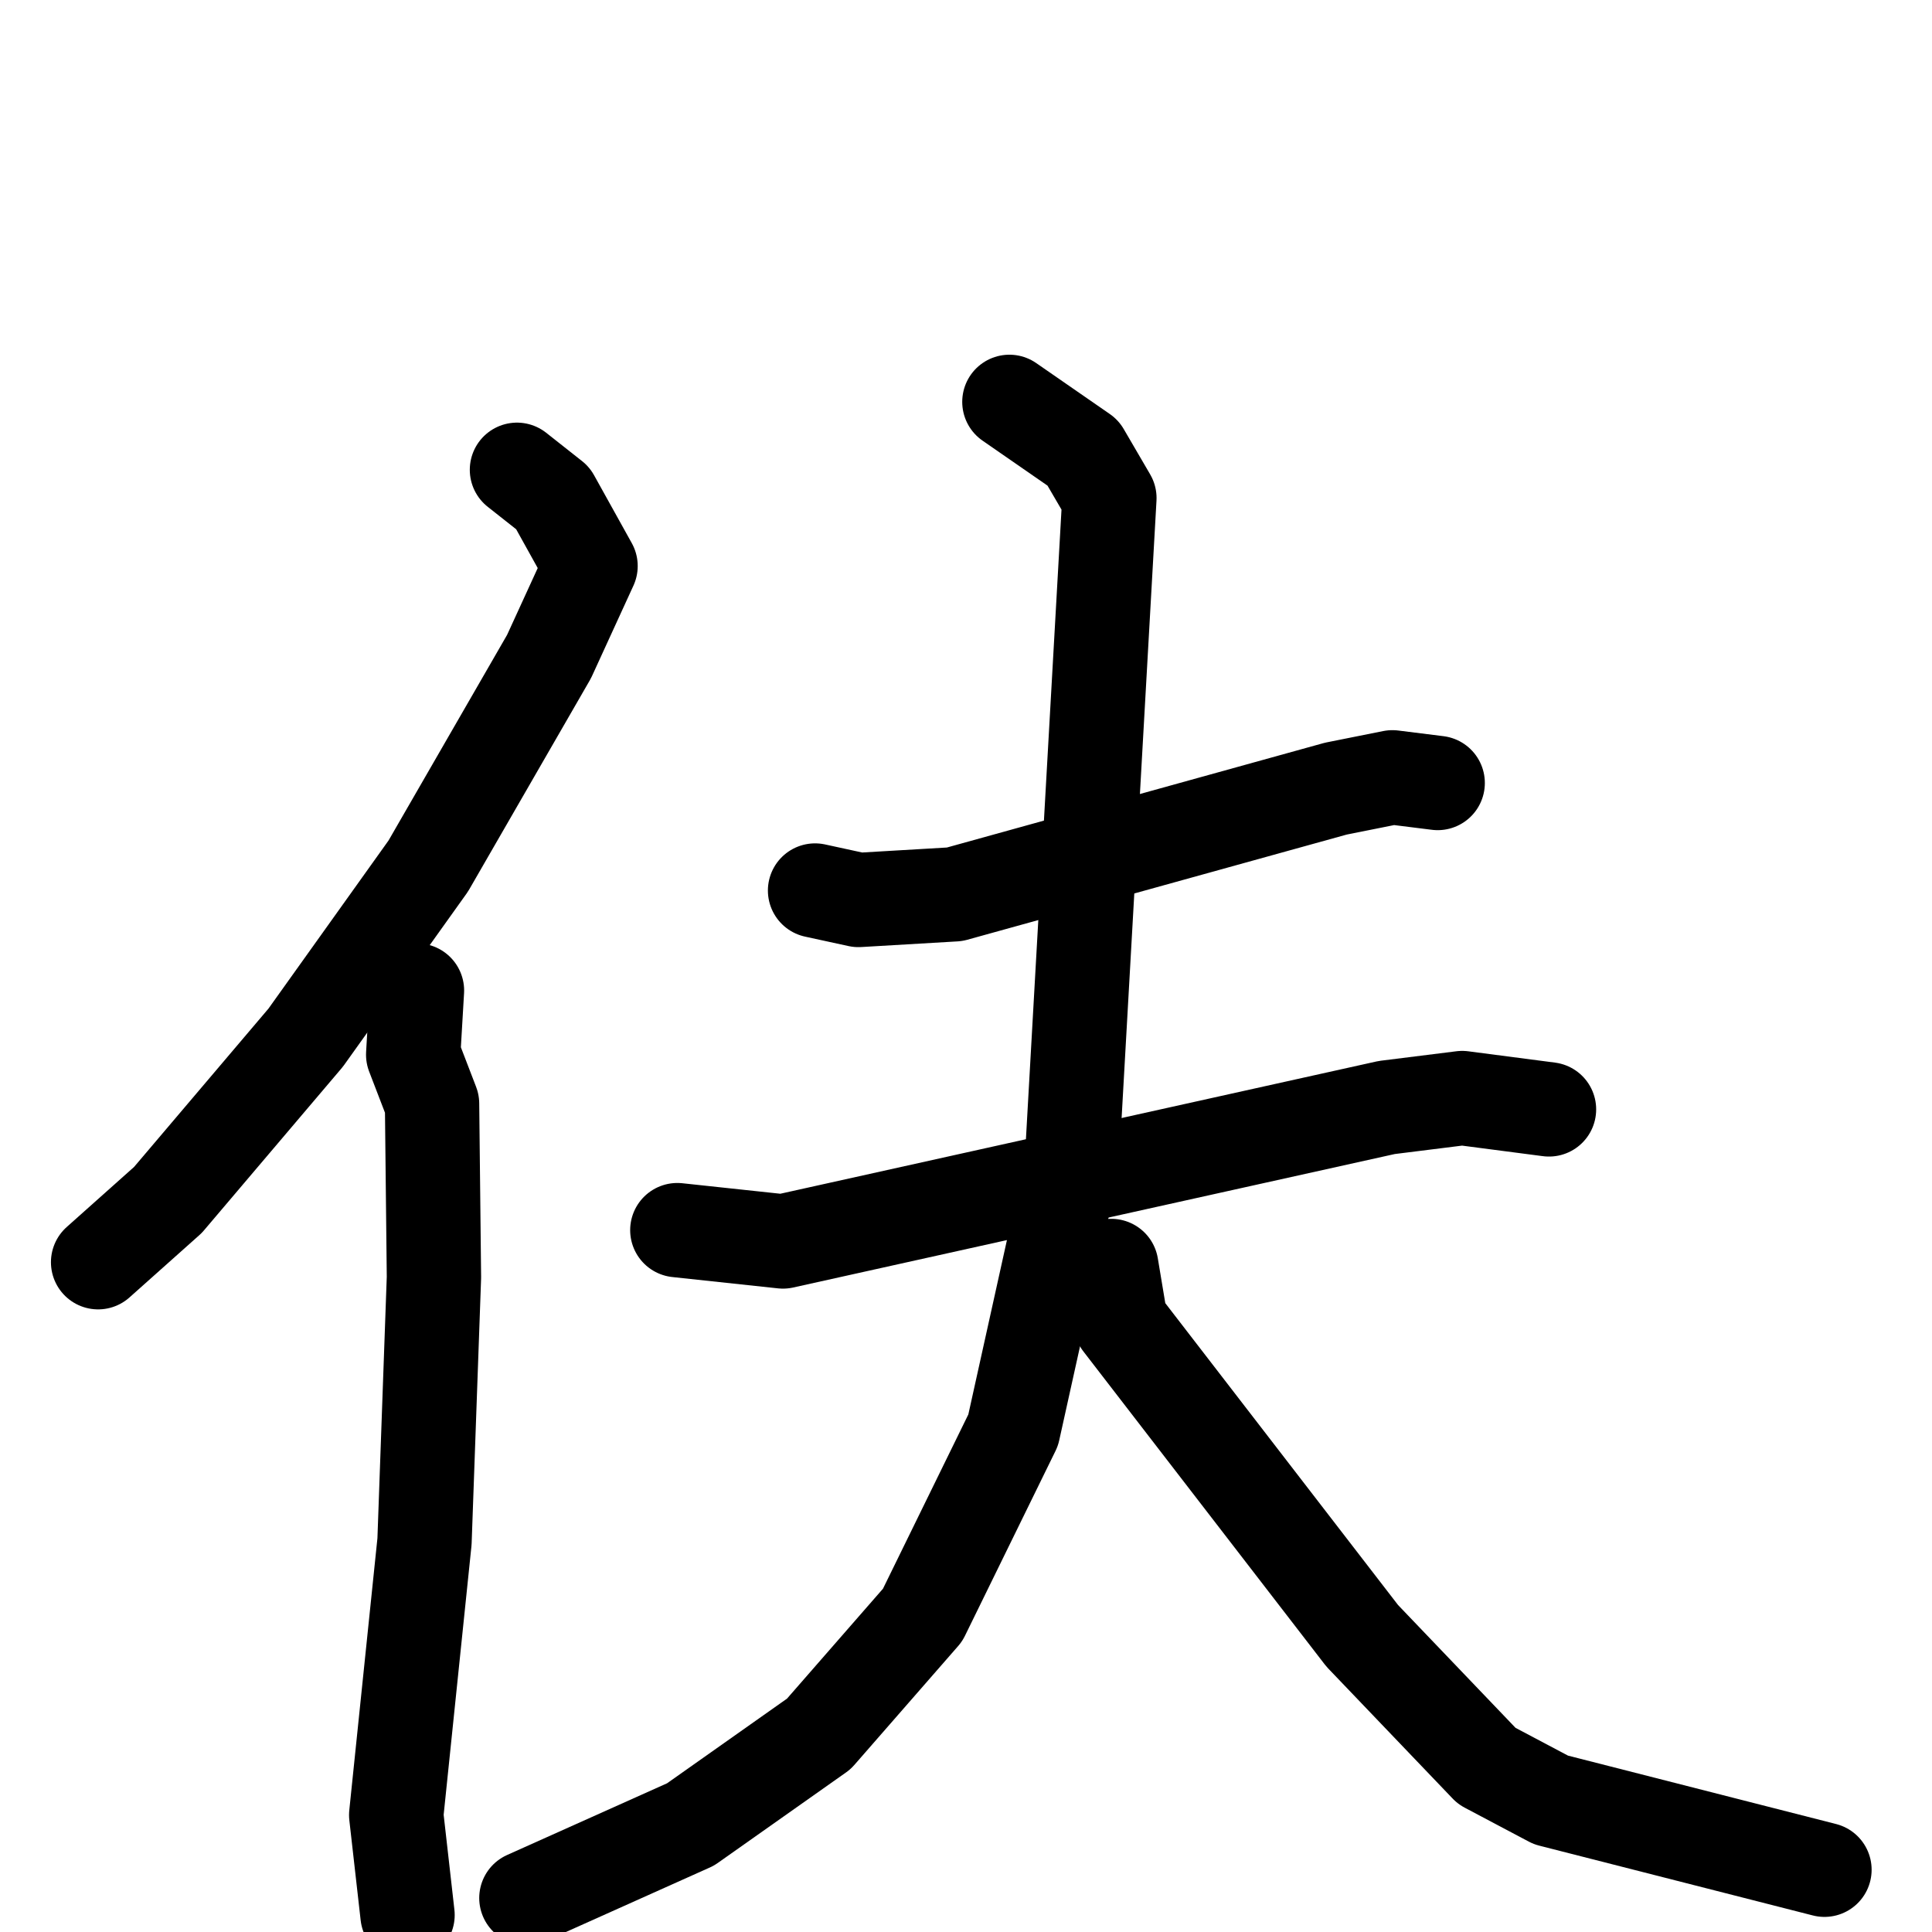 <svg xmlns="http://www.w3.org/2000/svg" viewBox="0 0 1024 1024">
  <g style="fill:none;stroke:#000000;stroke-width:50;stroke-linecap:round;stroke-linejoin:round;" transform="scale(1, 1) translate(0, 0)">
    <path d="M 274.0,249.0 L 293.0,264.0 L 313.0,300.0 L 291.0,348.0 L 227.0,459.0 L 162.0,550.0 L 89.0,636.0 L 52.0,669.0"/>
    <path d="M 221.0,525.0 L 219.0,559.0 L 229.0,585.0 L 230.0,677.0 L 225.0,817.0 L 210.0,962.0 L 216.0,1015.0"/>
    <path d="M 432.0,472.0 L 455.0,477.0 L 506.0,474.0 L 708.0,418.0 L 738.0,412.0 L 762.0,415.0"/>
    <path d="M 359.0,652.0 L 415.0,658.0 L 735.0,587.0 L 775.0,582.0 L 821.0,588.0"/>
    <path d="M 535.0,213.0 L 574.0,240.0 L 588.0,264.0 L 568.0,618.0 L 537.0,758.0 L 489.0,856.0 L 434.0,919.0 L 366.0,967.0 L 279.0,1006.0"/>
    <path d="M 589.0,671.0 L 594.0,701.0 L 722.0,867.0 L 788.0,936.0 L 822.0,954.0 L 967.0,991.0"/>
  </g>
</svg>
